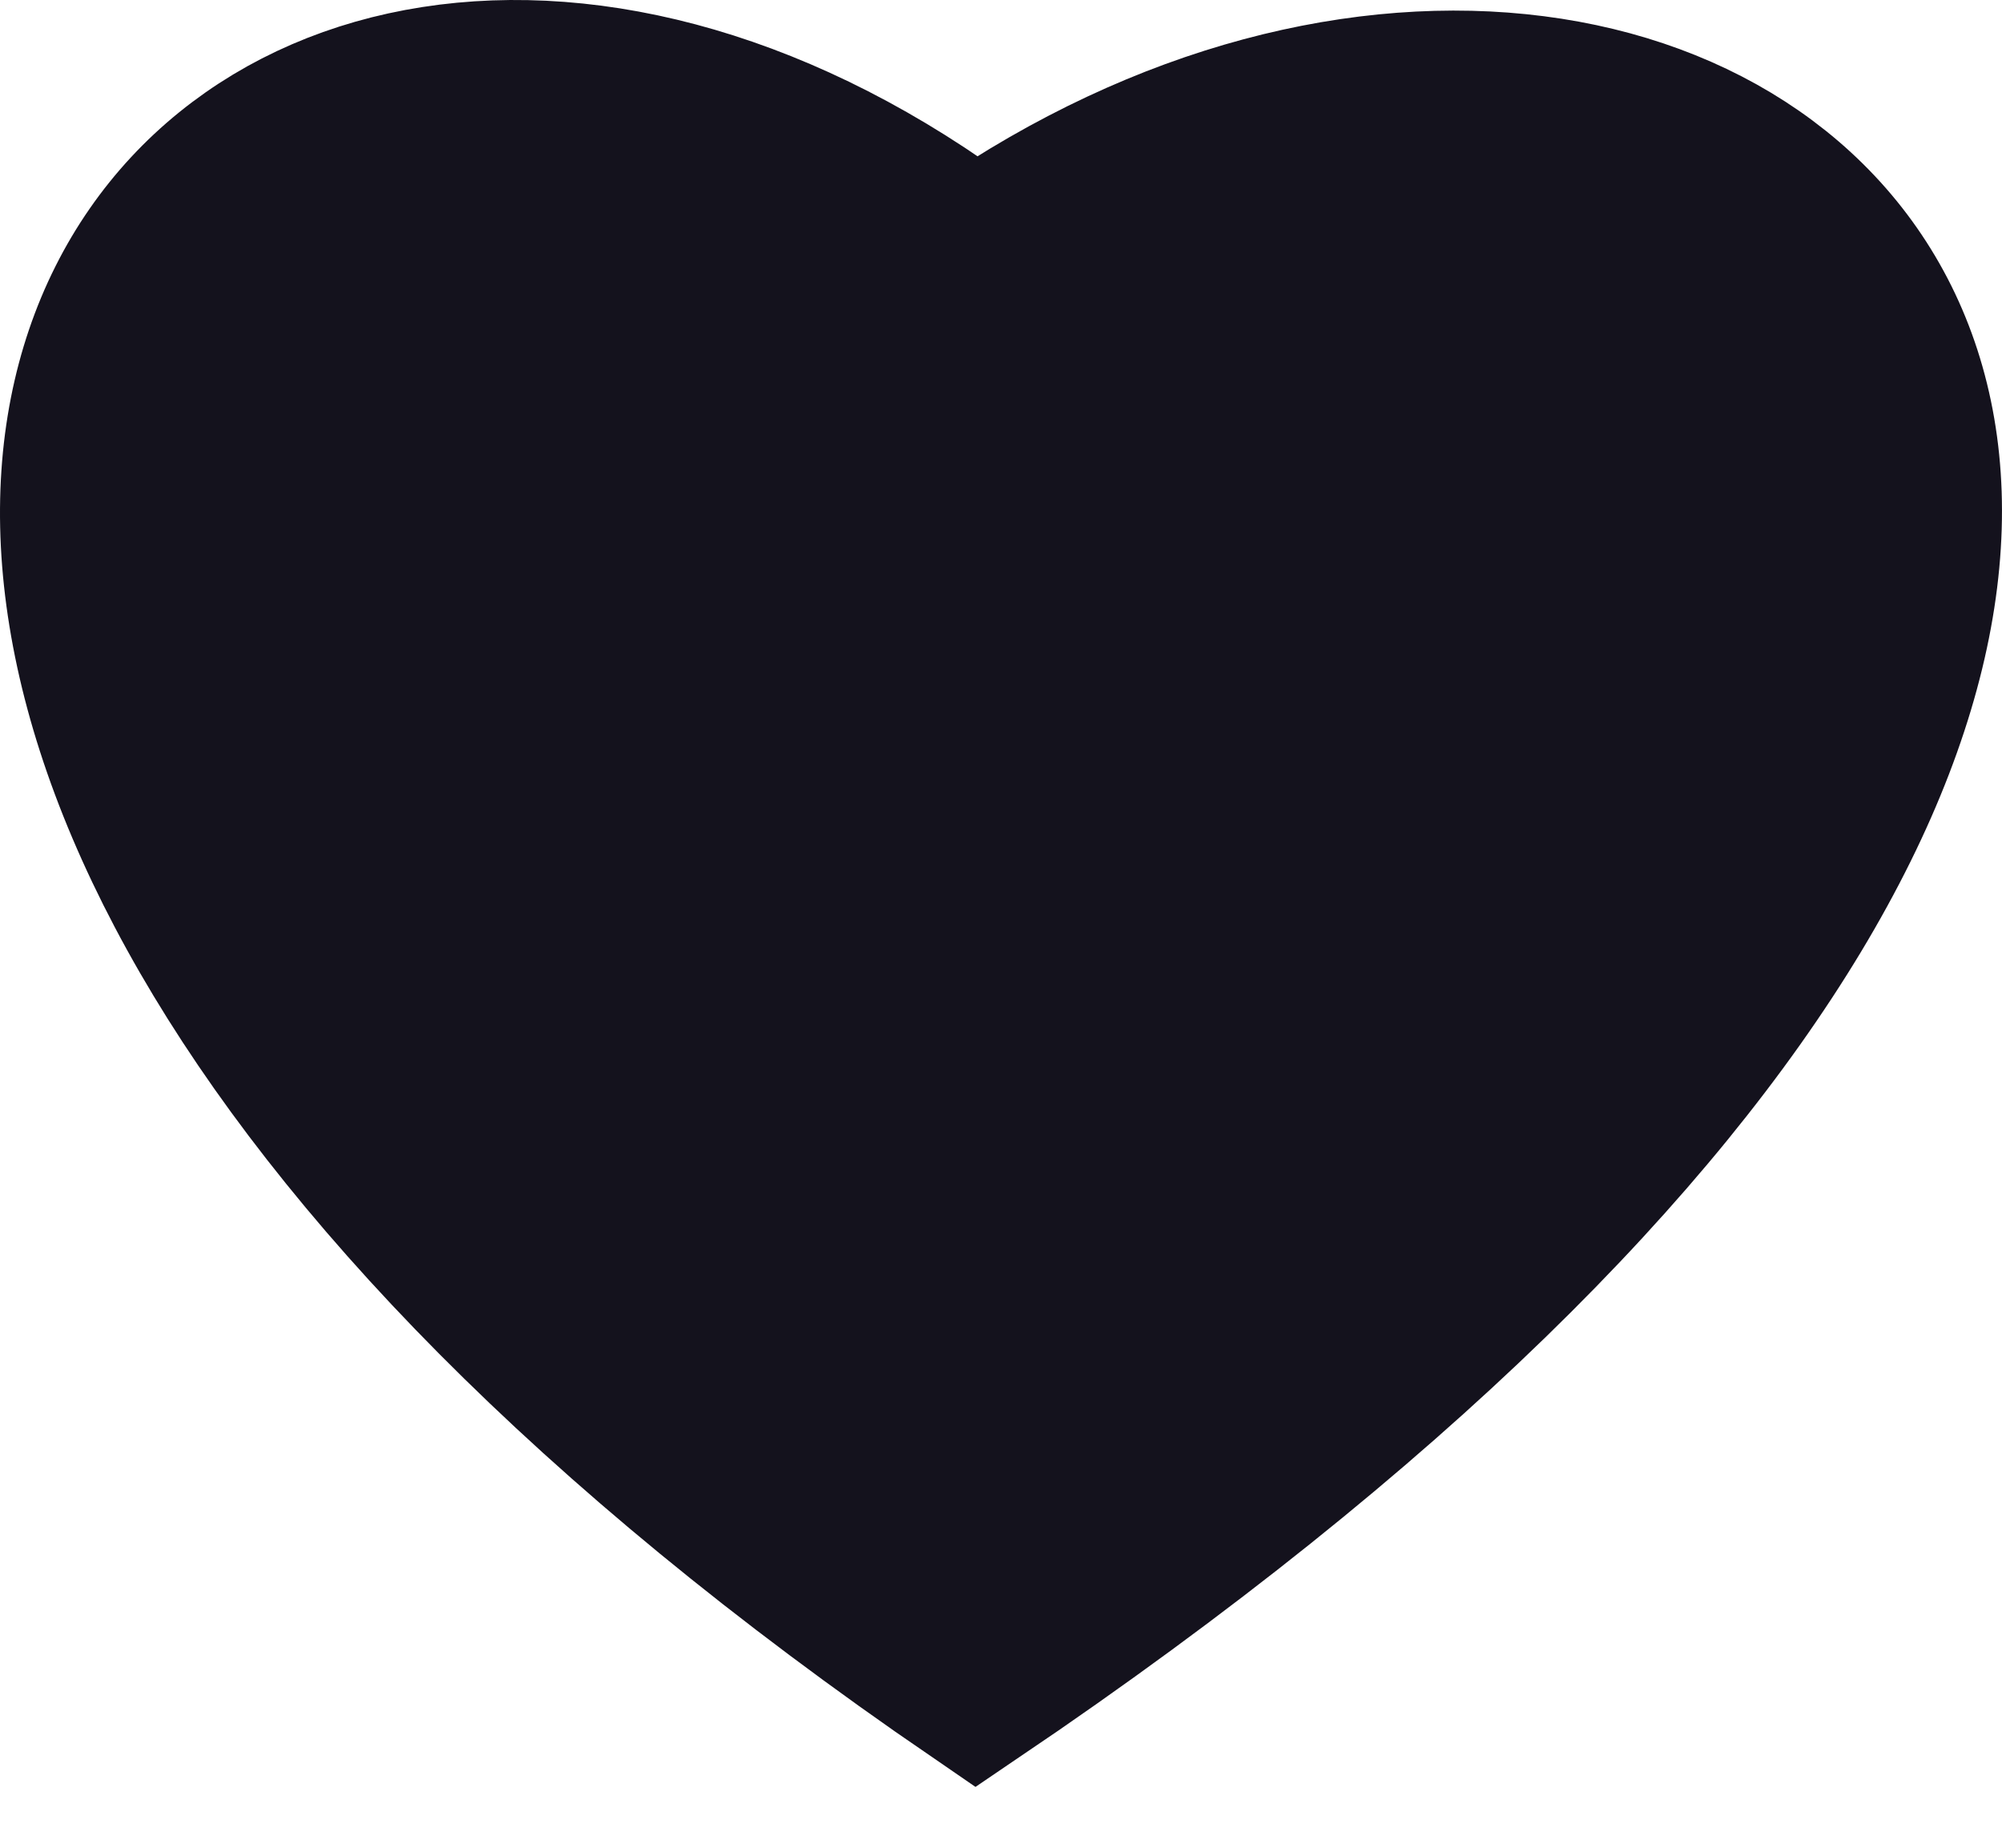 <svg width="26" height="24" viewBox="0 0 26 24" fill="none" xmlns="http://www.w3.org/2000/svg">
<path d="M12.672 3.241C22.553 -3.594 34.596 7.167 12.672 22C-7.709 8.04 2.79 -4.176 12.672 3.241Z" fill="#14121D" stroke="#14121D" stroke-width="2"/>
</svg>
